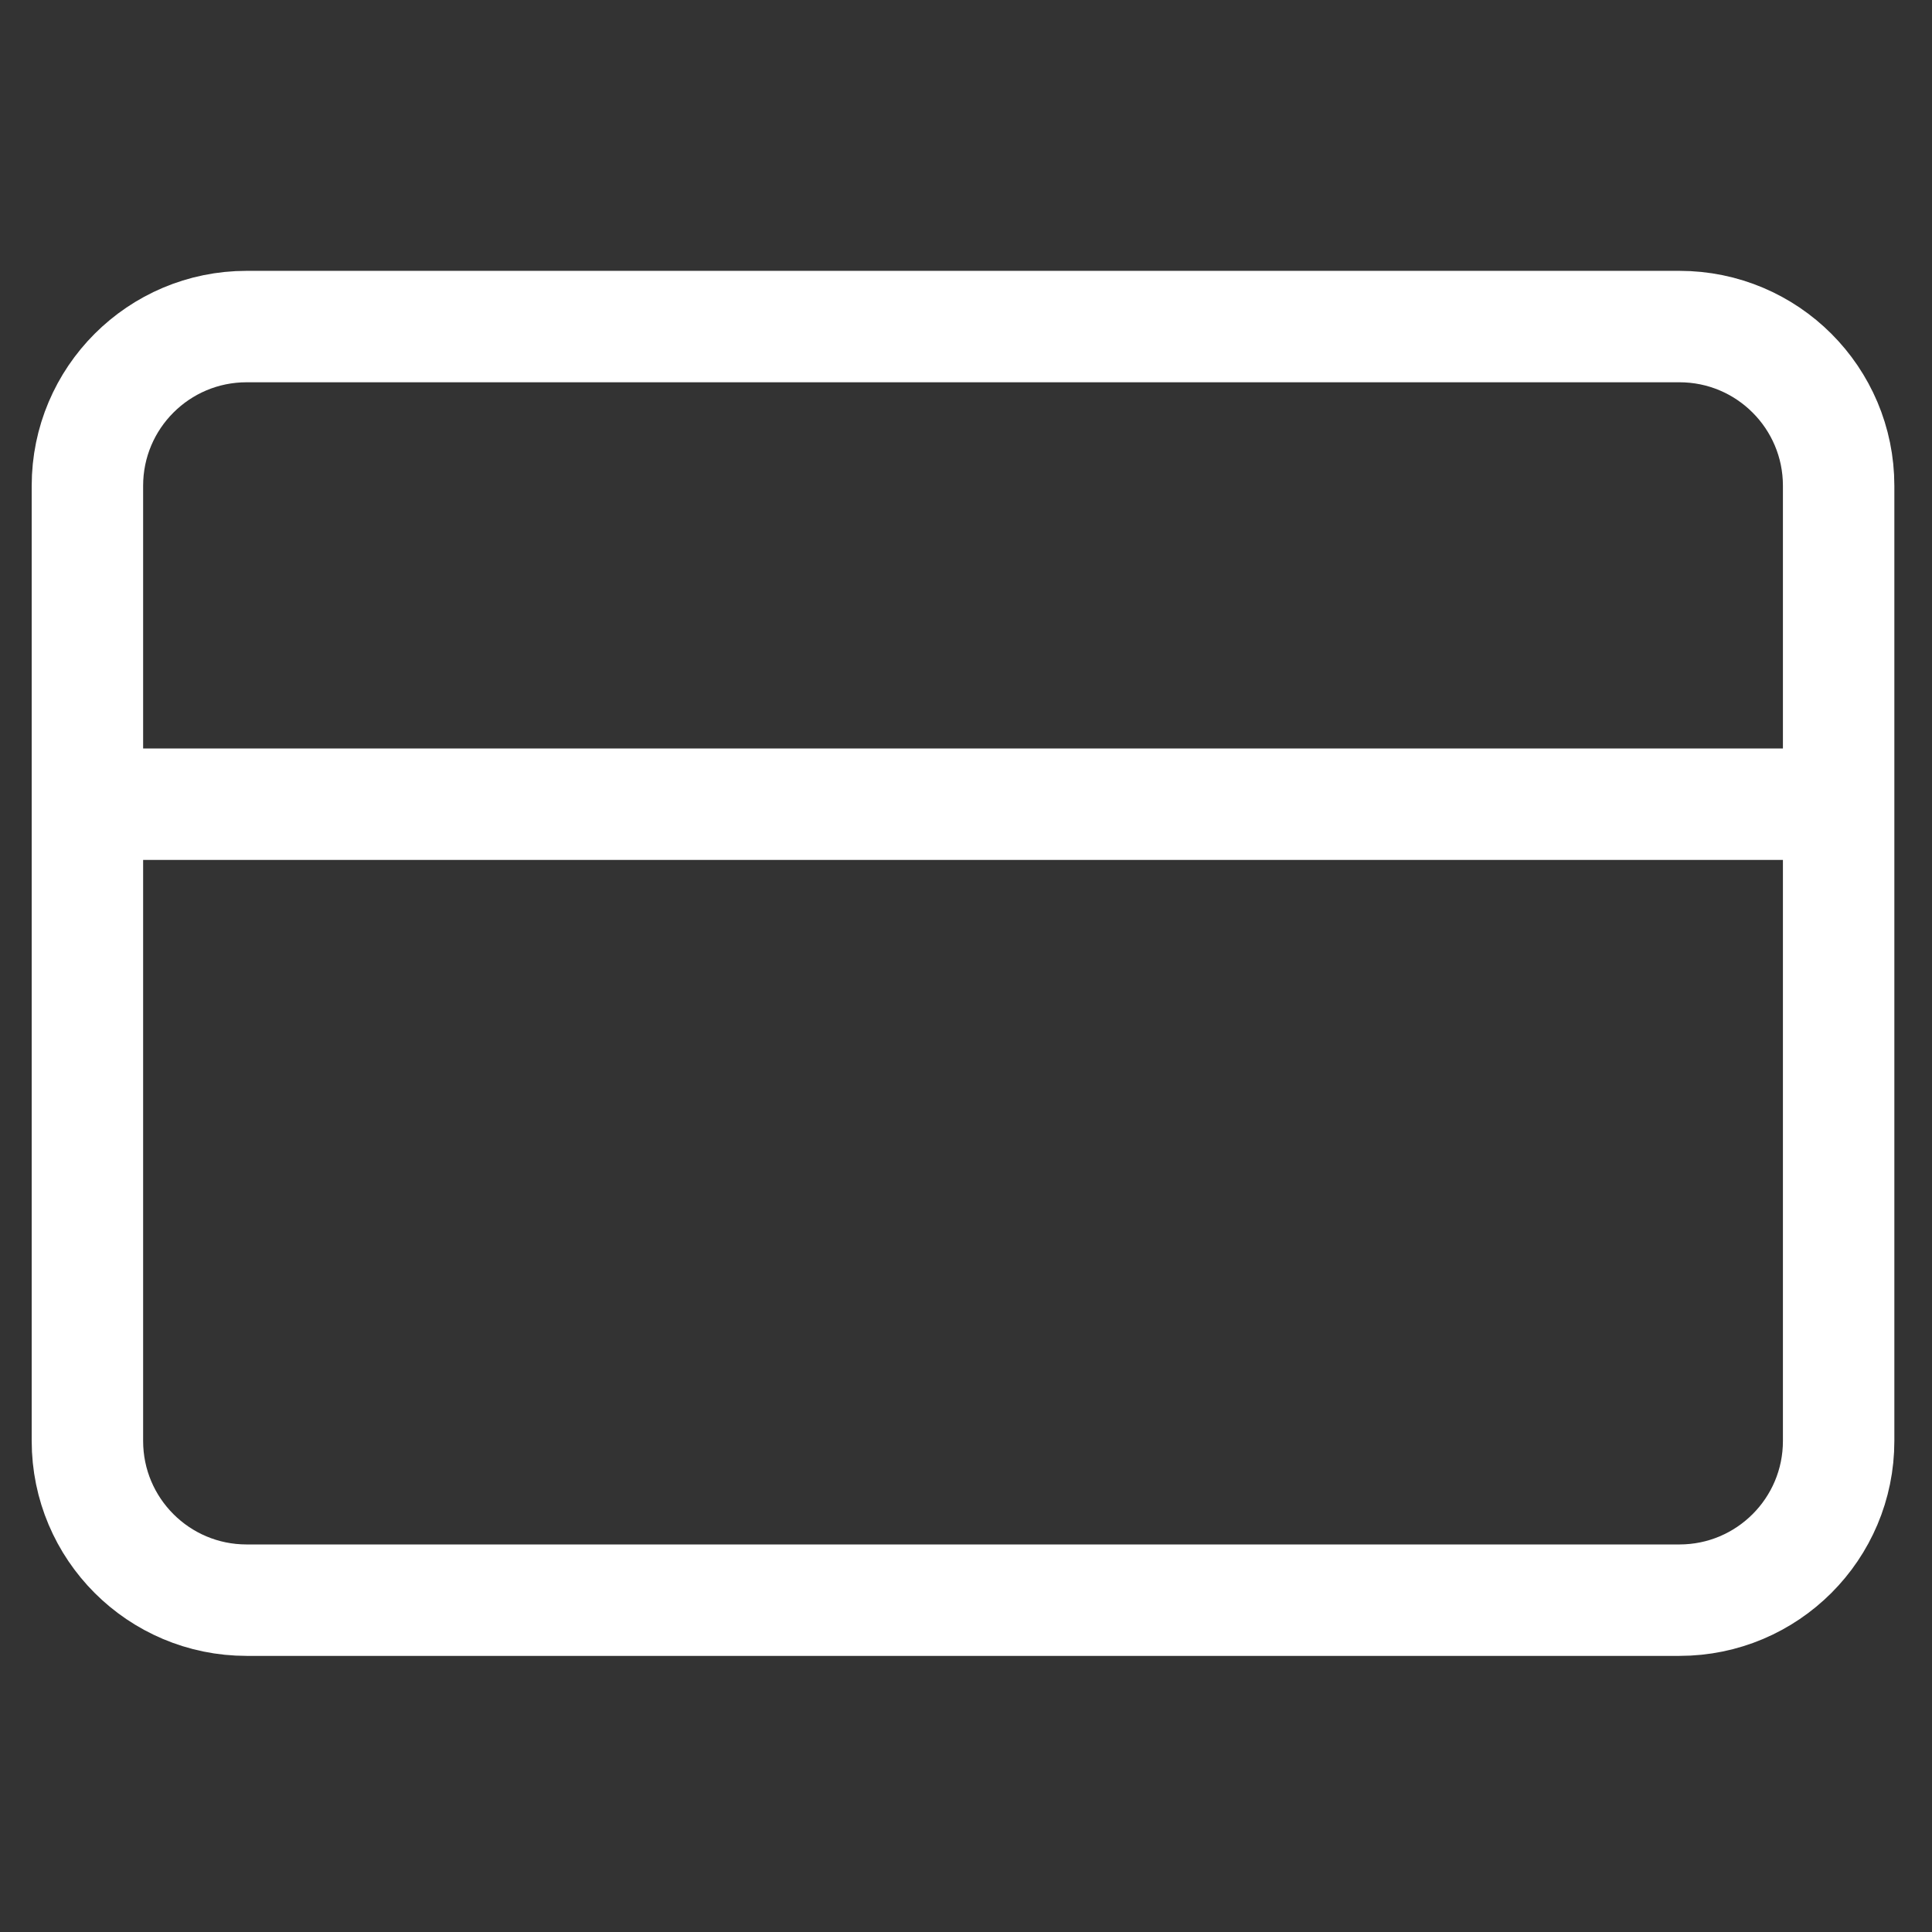 <svg width="37" height="37" viewBox="0 0 37 37" fill="none" xmlns="http://www.w3.org/2000/svg">
<rect x="0" y="0" width="37" height="37" fill="#333333" stroke="none"/>
<g clip-path="url(#clip0_924_681)">
<path d="M1.674 15.401H35.212M4.723 6.254H32.163C33.847 6.254 35.212 7.619 35.212 9.303V27.596C35.212 29.28 33.847 30.645 32.163 30.645H4.723C3.039 30.645 1.674 29.28 1.674 27.596V9.303C1.674 7.619 3.039 6.254 4.723 6.254Z" stroke="white" stroke-width="2.134" stroke-linecap="round" stroke-linejoin="round"/>
</g>
<defs>
<clipPath id="clip0_924_681">
<rect width="36.587" height="36.587" fill="white" transform="translate(0.148 0.156)"/>
</clipPath>
</defs>
</svg>
